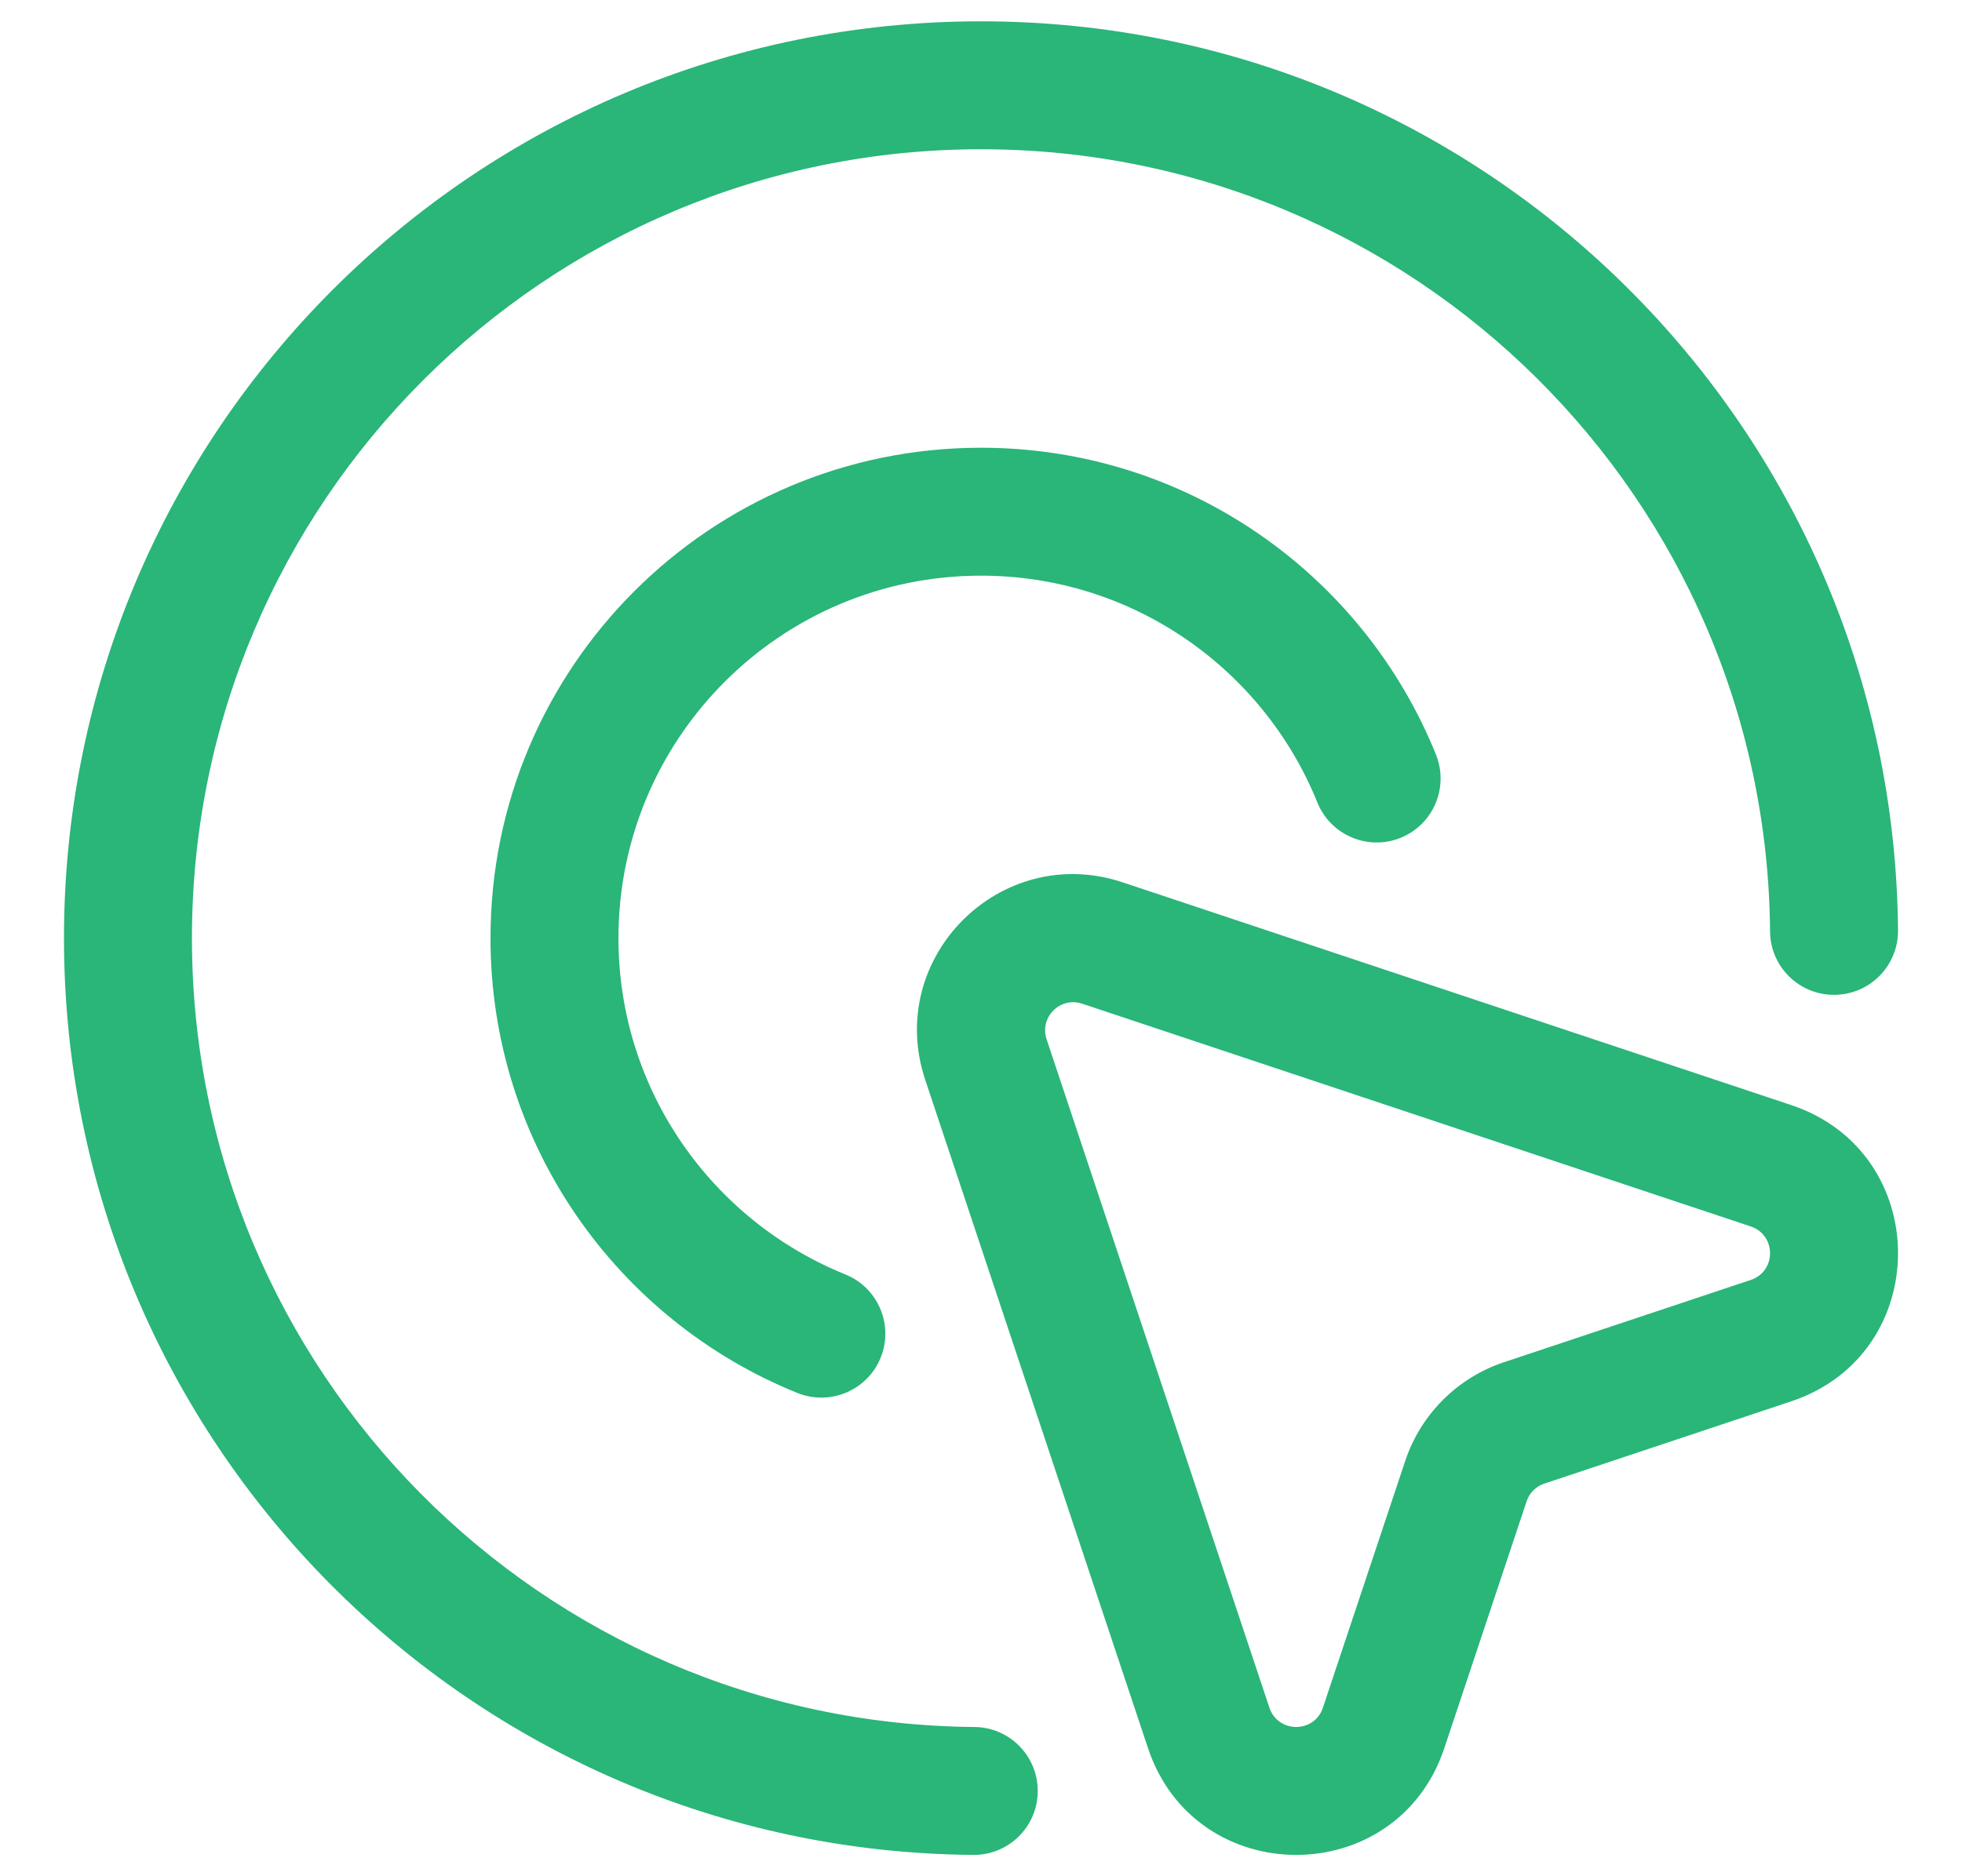 <svg width="23" height="22" viewBox="0 0 23 22" fill="none" xmlns="http://www.w3.org/2000/svg">
<path fill-rule="evenodd" clip-rule="evenodd" d="M11.5 1.75C6.391 1.75 2.25 5.891 2.25 11C2.25 16.082 6.349 20.208 11.422 20.25C11.836 20.253 12.169 20.592 12.165 21.006C12.162 21.42 11.824 21.753 11.409 21.75C5.514 21.701 0.75 16.907 0.75 11C0.75 5.063 5.563 0.25 11.5 0.25C17.407 0.25 22.201 5.014 22.25 10.909C22.253 11.324 21.92 11.662 21.506 11.665C21.092 11.669 20.753 11.336 20.75 10.922C20.708 5.849 16.582 1.75 11.5 1.75ZM11.5 6.75C9.153 6.75 7.25 8.653 7.25 11C7.25 12.784 8.349 14.312 9.909 14.943C10.293 15.098 10.479 15.535 10.324 15.919C10.169 16.303 9.731 16.488 9.347 16.333C7.239 15.482 5.75 13.416 5.75 11C5.75 7.824 8.324 5.25 11.5 5.25C13.916 5.25 15.982 6.739 16.833 8.847C16.988 9.231 16.803 9.669 16.419 9.824C16.035 9.979 15.598 9.793 15.443 9.409C14.812 7.849 13.284 6.75 11.5 6.75ZM12.686 11.769C12.428 11.683 12.183 11.928 12.269 12.186L14.881 20.024C14.982 20.325 15.408 20.325 15.508 20.024L16.473 17.13C16.655 16.584 17.084 16.155 17.63 15.973L20.524 15.008C20.825 14.908 20.825 14.482 20.524 14.381L12.686 11.769ZM10.846 12.661C10.369 11.23 11.73 9.869 13.161 10.346L20.999 12.958C22.667 13.515 22.667 15.875 20.999 16.431L18.104 17.396C18.006 17.428 17.928 17.506 17.896 17.604L16.931 20.499C16.375 22.167 14.015 22.167 13.458 20.499L10.846 12.661Z" fill="#2AB579"/>
</svg>
